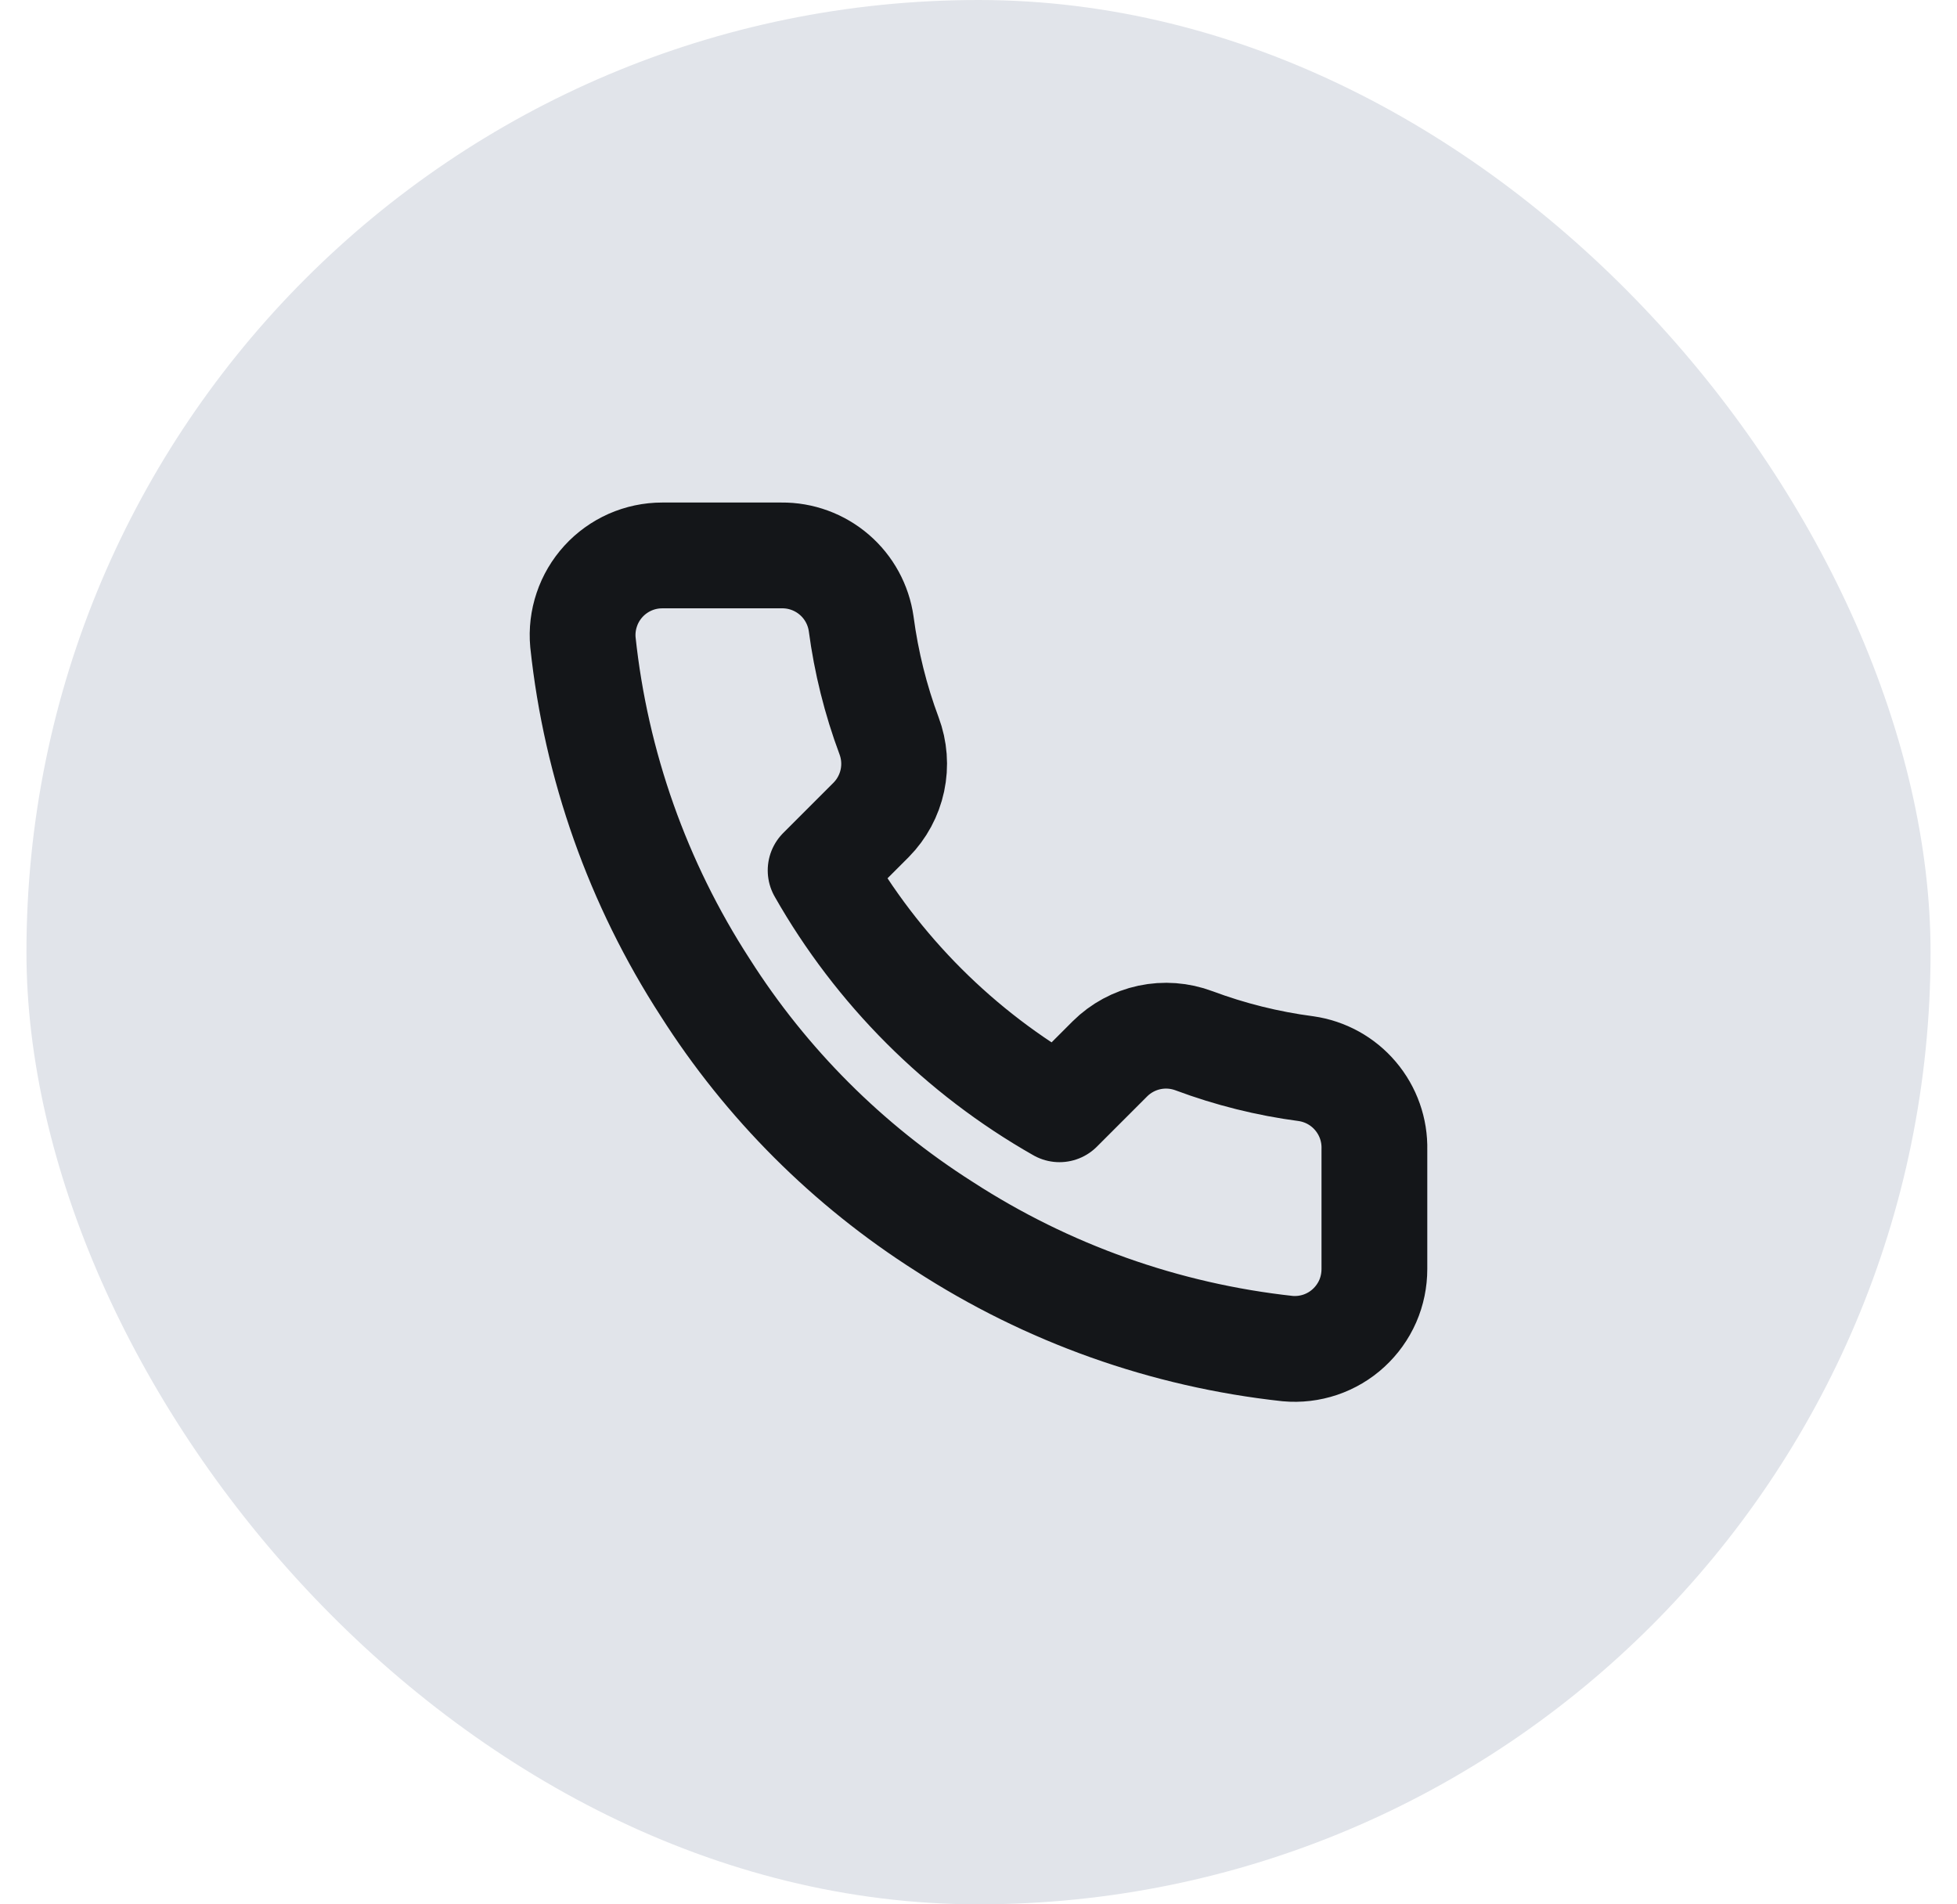 <svg width="37" height="36" viewBox="0 0 37 36" fill="none" xmlns="http://www.w3.org/2000/svg">
<rect x="0.5" width="36" height="36" rx="18" fill="#E1E4EA"/>
<path d="M25.985 21.73V23.988C25.985 24.198 25.943 24.406 25.859 24.598C25.775 24.79 25.651 24.962 25.497 25.104C25.343 25.246 25.16 25.354 24.962 25.421C24.763 25.488 24.552 25.513 24.344 25.494C22.028 25.242 19.803 24.451 17.848 23.183C16.029 22.027 14.487 20.485 13.332 18.667C12.06 16.703 11.268 14.468 11.021 12.141C11.002 11.933 11.027 11.723 11.094 11.525C11.16 11.327 11.268 11.145 11.408 10.991C11.549 10.836 11.721 10.713 11.912 10.628C12.103 10.544 12.31 10.5 12.519 10.5H14.777C15.142 10.496 15.496 10.626 15.773 10.864C16.05 11.102 16.231 11.433 16.282 11.795C16.378 12.517 16.554 13.227 16.809 13.91C16.91 14.179 16.932 14.472 16.872 14.754C16.812 15.035 16.673 15.293 16.471 15.498L15.515 16.454C16.586 18.338 18.146 19.899 20.031 20.97L20.987 20.014C21.191 19.812 21.45 19.672 21.731 19.612C22.013 19.552 22.305 19.574 22.575 19.675C23.258 19.93 23.967 20.107 24.69 20.202C25.056 20.254 25.39 20.438 25.628 20.72C25.867 21.002 25.994 21.361 25.985 21.73Z" stroke="#141619" stroke-width="2" stroke-linecap="round" stroke-linejoin="round"/>
</svg>
